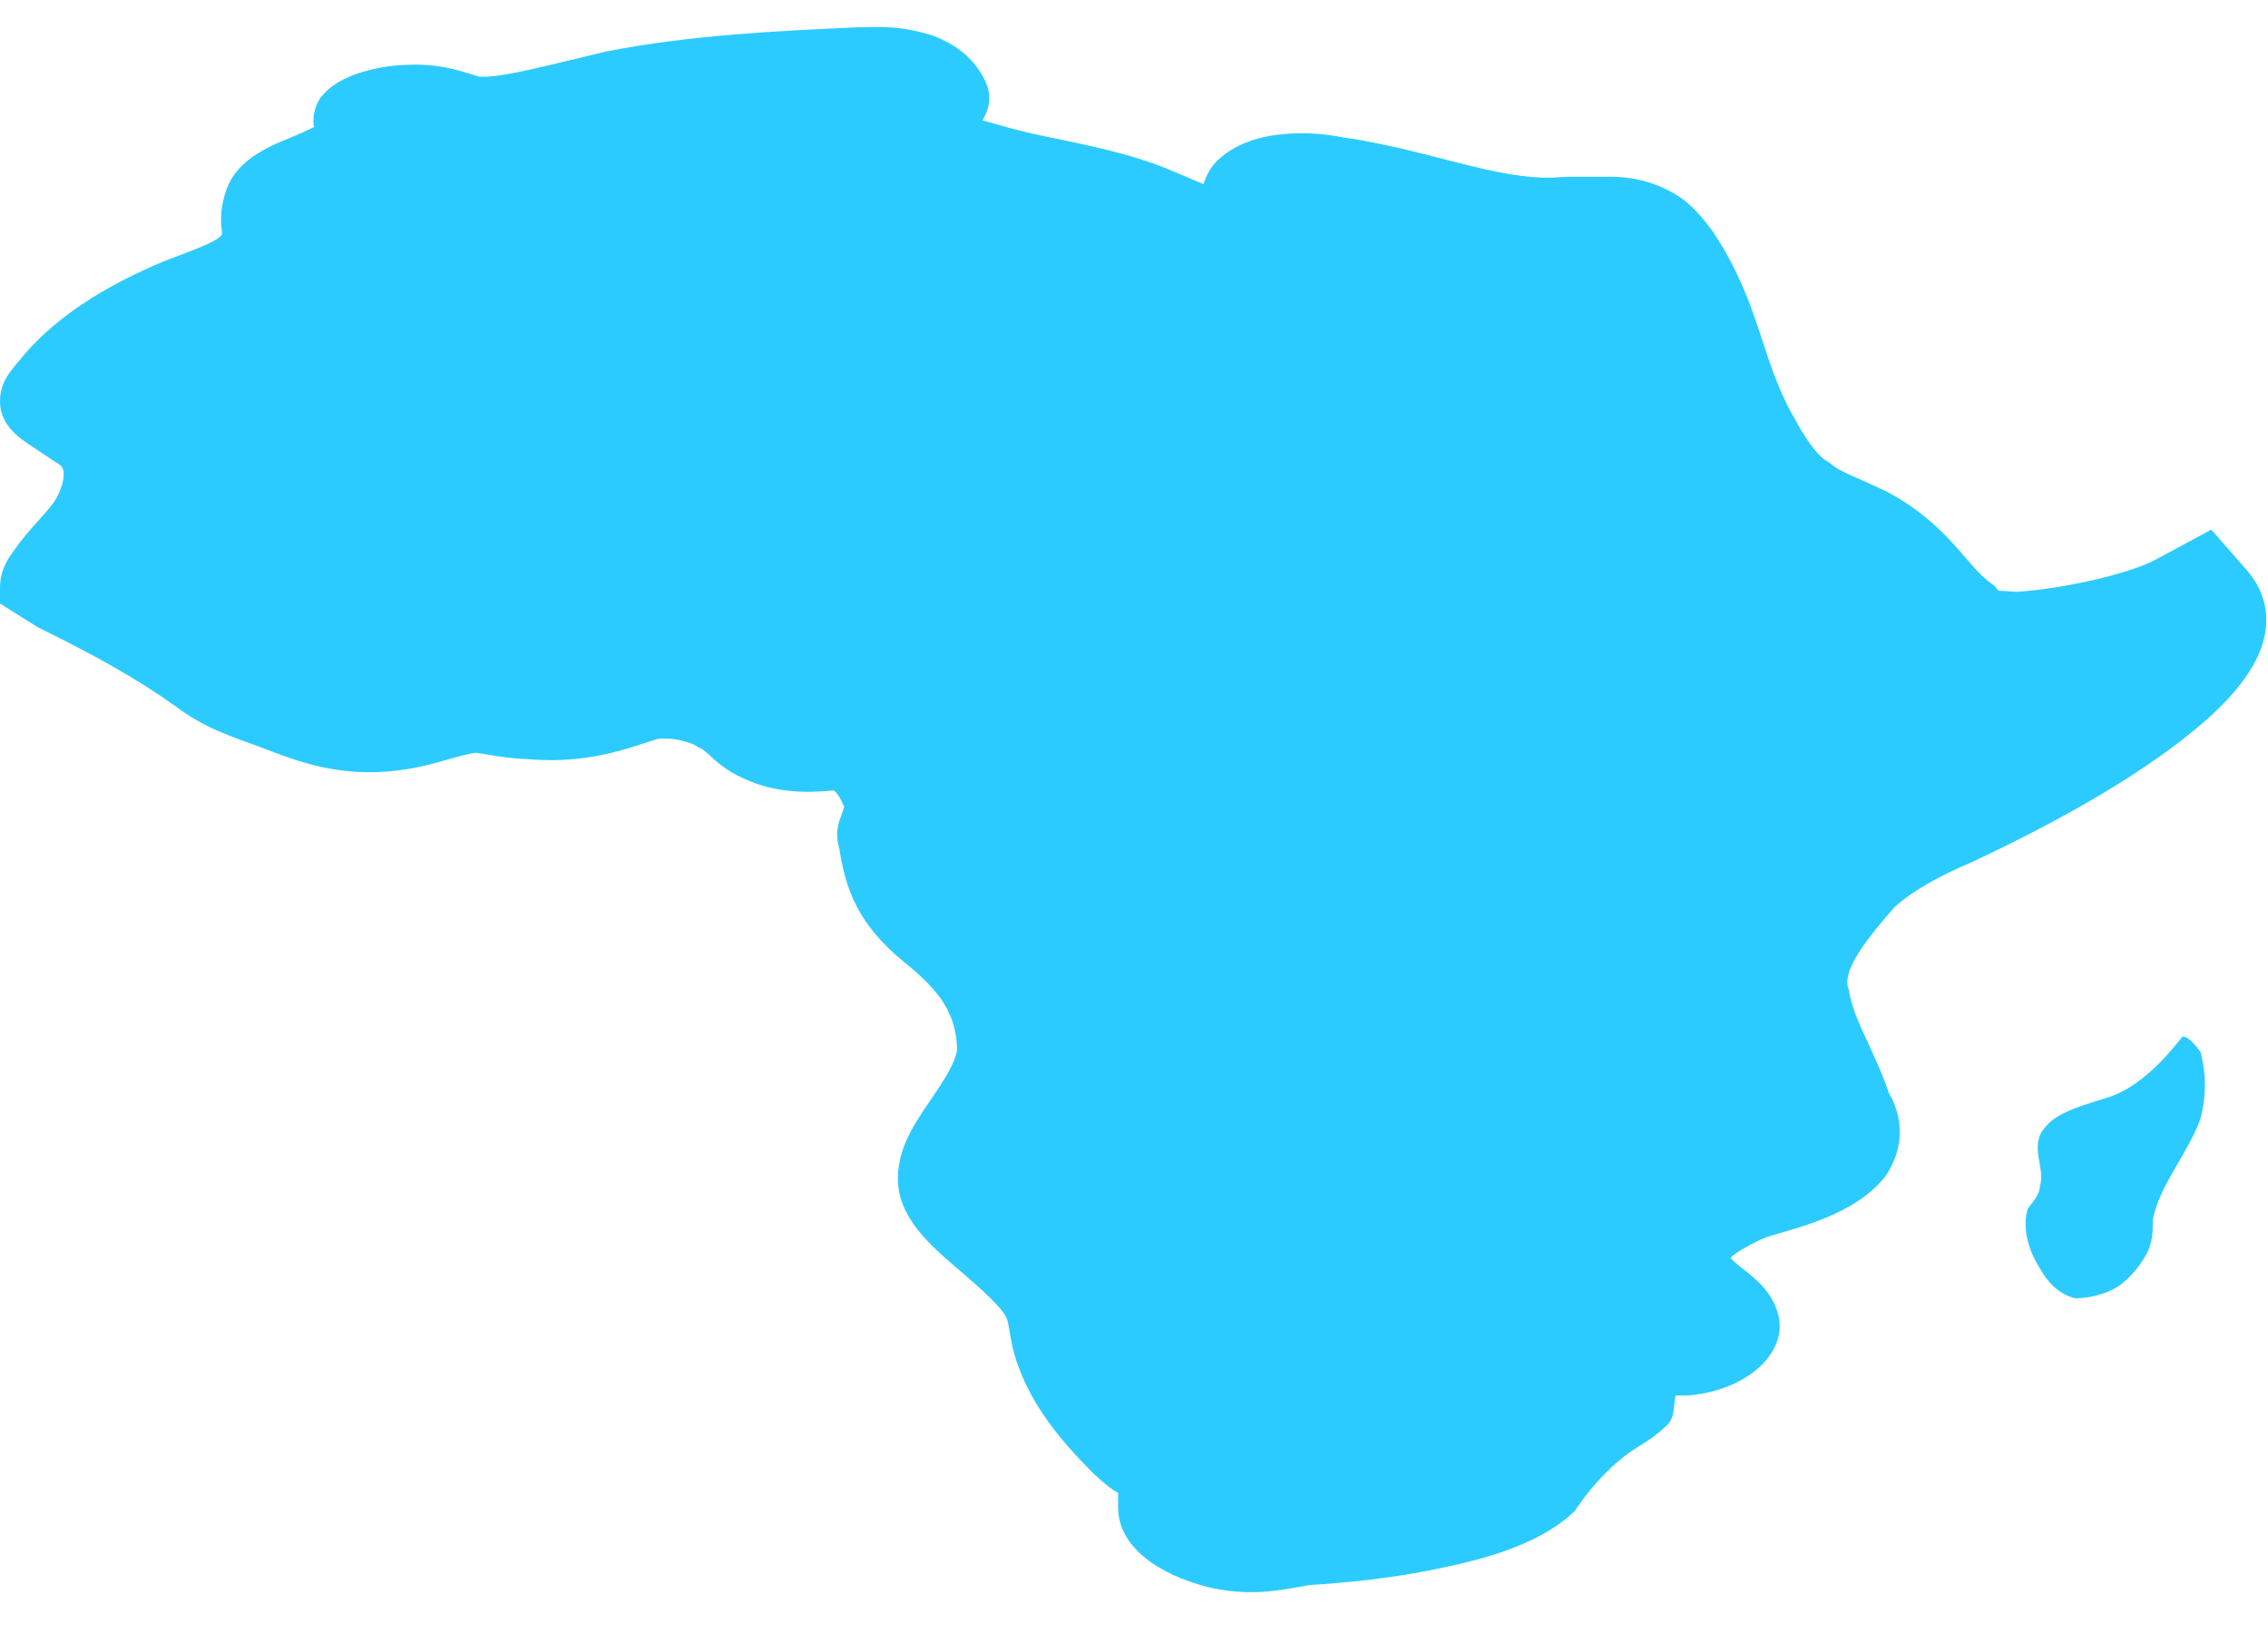 <svg width="40" height="29" viewBox="0 0 40 29" fill="none" xmlns="http://www.w3.org/2000/svg">
<path d="M15.668 0.481C15.467 0.468 15.315 0.481 15.208 0.481H15.134C13.664 0.548 12.209 0.615 10.702 0.906L10.673 0.911L10.645 0.919C9.657 1.151 8.796 1.39 8.44 1.349C8.395 1.336 8.362 1.326 8.231 1.284C8.051 1.228 7.731 1.14 7.342 1.14C7.067 1.14 6.793 1.163 6.506 1.238C6.219 1.31 5.879 1.442 5.67 1.702C5.527 1.882 5.51 2.134 5.539 2.258C5.544 2.227 5.556 2.24 5.257 2.371C4.925 2.518 4.273 2.716 4.023 3.267V3.278L4.015 3.288C3.827 3.767 3.925 4.076 3.917 4.128C3.859 4.243 3.548 4.359 2.921 4.596L2.88 4.612C1.832 5.052 0.93 5.613 0.32 6.383C0.213 6.515 5.6177e-06 6.721 5.6177e-06 7.074C5.6177e-06 7.534 0.389 7.754 0.623 7.911C0.856 8.068 1.061 8.207 1.016 8.166L1.041 8.189L1.069 8.209C1.139 8.263 1.164 8.464 1 8.776C0.869 9.018 0.504 9.317 0.213 9.757C-0.004 10.04 5.6177e-06 10.306 5.6177e-06 10.37V10.643L0.668 11.063L0.721 11.089C1.635 11.537 2.417 11.969 3.089 12.451L3.065 12.43C3.601 12.852 4.146 13.007 4.597 13.177C5.175 13.396 5.945 13.723 7.022 13.586C7.481 13.53 7.797 13.419 8.034 13.355C8.272 13.288 8.407 13.272 8.391 13.272C8.317 13.272 8.444 13.277 8.624 13.311C8.784 13.339 9.026 13.378 9.325 13.388C10.476 13.491 11.275 13.113 11.615 13.028C11.582 13.033 11.742 13.012 11.91 13.038C12.074 13.064 12.242 13.128 12.263 13.144L12.341 13.19L12.423 13.226C12.357 13.198 12.394 13.208 12.501 13.306C12.603 13.401 12.783 13.581 13.131 13.736C13.652 13.976 14.197 13.991 14.704 13.939C14.725 13.96 14.733 13.957 14.749 13.978C14.856 14.109 14.893 14.282 14.893 14.194C14.893 14.217 14.877 14.269 14.831 14.4C14.786 14.511 14.725 14.707 14.799 14.941C14.909 15.67 15.123 16.298 15.954 16.973C16.589 17.483 16.868 17.89 16.88 18.516C16.839 18.758 16.655 19.044 16.409 19.404C16.155 19.775 15.835 20.226 15.835 20.787C15.835 21.47 16.413 21.966 16.868 22.355C17.323 22.744 17.683 23.069 17.757 23.254C17.81 23.391 17.814 23.718 17.962 24.099C18.212 24.792 18.691 25.389 19.248 25.948L19.256 25.956L19.264 25.966C19.601 26.283 19.699 26.311 19.72 26.326V26.587C19.72 27.269 20.416 27.764 21.321 27.993L21.35 27.998L21.379 28.006C22.141 28.165 22.669 28.021 23.087 27.954C23.718 27.913 24.521 27.838 25.34 27.668C26.209 27.491 27.11 27.241 27.713 26.703L27.774 26.646L27.815 26.584C28.098 26.172 28.475 25.776 28.852 25.539C29.007 25.441 29.221 25.317 29.421 25.111C29.536 24.992 29.515 24.789 29.552 24.609H29.786L29.889 24.596C30.519 24.519 30.97 24.225 31.183 23.944C31.392 23.666 31.441 23.383 31.33 23.082C31.212 22.747 30.929 22.523 30.744 22.381C30.605 22.273 30.569 22.232 30.523 22.188C30.544 22.165 30.544 22.149 30.581 22.126C30.753 22.005 31.019 21.869 31.159 21.815C31.756 21.634 32.715 21.416 33.244 20.754L33.264 20.728L33.281 20.702C33.58 20.231 33.58 19.693 33.281 19.221L33.334 19.34C33.097 18.588 32.699 18.016 32.613 17.491L32.609 17.457L32.596 17.427C32.498 17.104 32.896 16.587 33.416 15.995C33.719 15.716 34.223 15.436 34.776 15.204L34.797 15.194L34.821 15.183C35.911 14.671 37.374 13.911 38.48 13.051C39.037 12.621 39.508 12.168 39.775 11.665C40.041 11.163 40.074 10.568 39.623 10.051L39 9.34L38.021 9.868C37.562 10.115 36.423 10.38 35.567 10.437C35.432 10.429 35.288 10.414 35.264 10.422C35.239 10.409 35.227 10.393 35.235 10.403L35.178 10.332L35.092 10.269C34.674 9.963 34.358 9.255 33.301 8.683L33.277 8.67L33.248 8.657C32.74 8.415 32.453 8.317 32.306 8.194L32.261 8.155L32.208 8.124C32.035 8.016 31.83 7.723 31.622 7.326L31.613 7.316C31.048 6.301 31.044 5.358 30.233 4.12L30.22 4.097L30.204 4.076C30.114 3.963 29.999 3.79 29.777 3.592C29.552 3.394 29.069 3.118 28.422 3.118H27.614L27.541 3.123C27.094 3.164 26.578 3.085 25.922 2.922C25.283 2.768 24.546 2.546 23.681 2.422C23.402 2.369 23.12 2.338 22.796 2.353C22.465 2.369 22.055 2.43 21.702 2.652C21.342 2.878 21.28 3.103 21.223 3.247C21.161 3.223 21.055 3.172 20.739 3.041C20.002 2.716 19.158 2.556 18.372 2.392C17.921 2.299 17.667 2.214 17.323 2.121C17.331 2.109 17.351 2.085 17.355 2.072C17.531 1.745 17.429 1.493 17.286 1.266C17.138 1.04 16.925 0.826 16.523 0.656L16.47 0.635L16.409 0.615C16.118 0.525 15.872 0.491 15.668 0.481ZM38.492 18.281C38.177 18.678 37.759 19.139 37.234 19.335C36.816 19.469 36.292 19.6 36.083 19.865C35.767 20.195 36.083 20.589 35.977 20.918C35.977 21.05 35.87 21.181 35.764 21.313C35.661 21.642 35.767 22.039 35.977 22.368C36.083 22.567 36.292 22.829 36.608 22.896C36.816 22.896 37.128 22.829 37.337 22.698C37.55 22.567 37.759 22.304 37.861 22.106C37.968 21.907 37.968 21.709 37.968 21.513C38.075 20.918 38.599 20.323 38.808 19.731C38.914 19.335 38.914 18.941 38.808 18.547C38.701 18.413 38.599 18.281 38.492 18.281ZM29.052 24.609H29.057C29.057 24.611 29.052 24.611 29.052 24.614C29.024 24.619 29.122 24.609 29.052 24.609Z" fill="#2CCBFF"/>
</svg>
